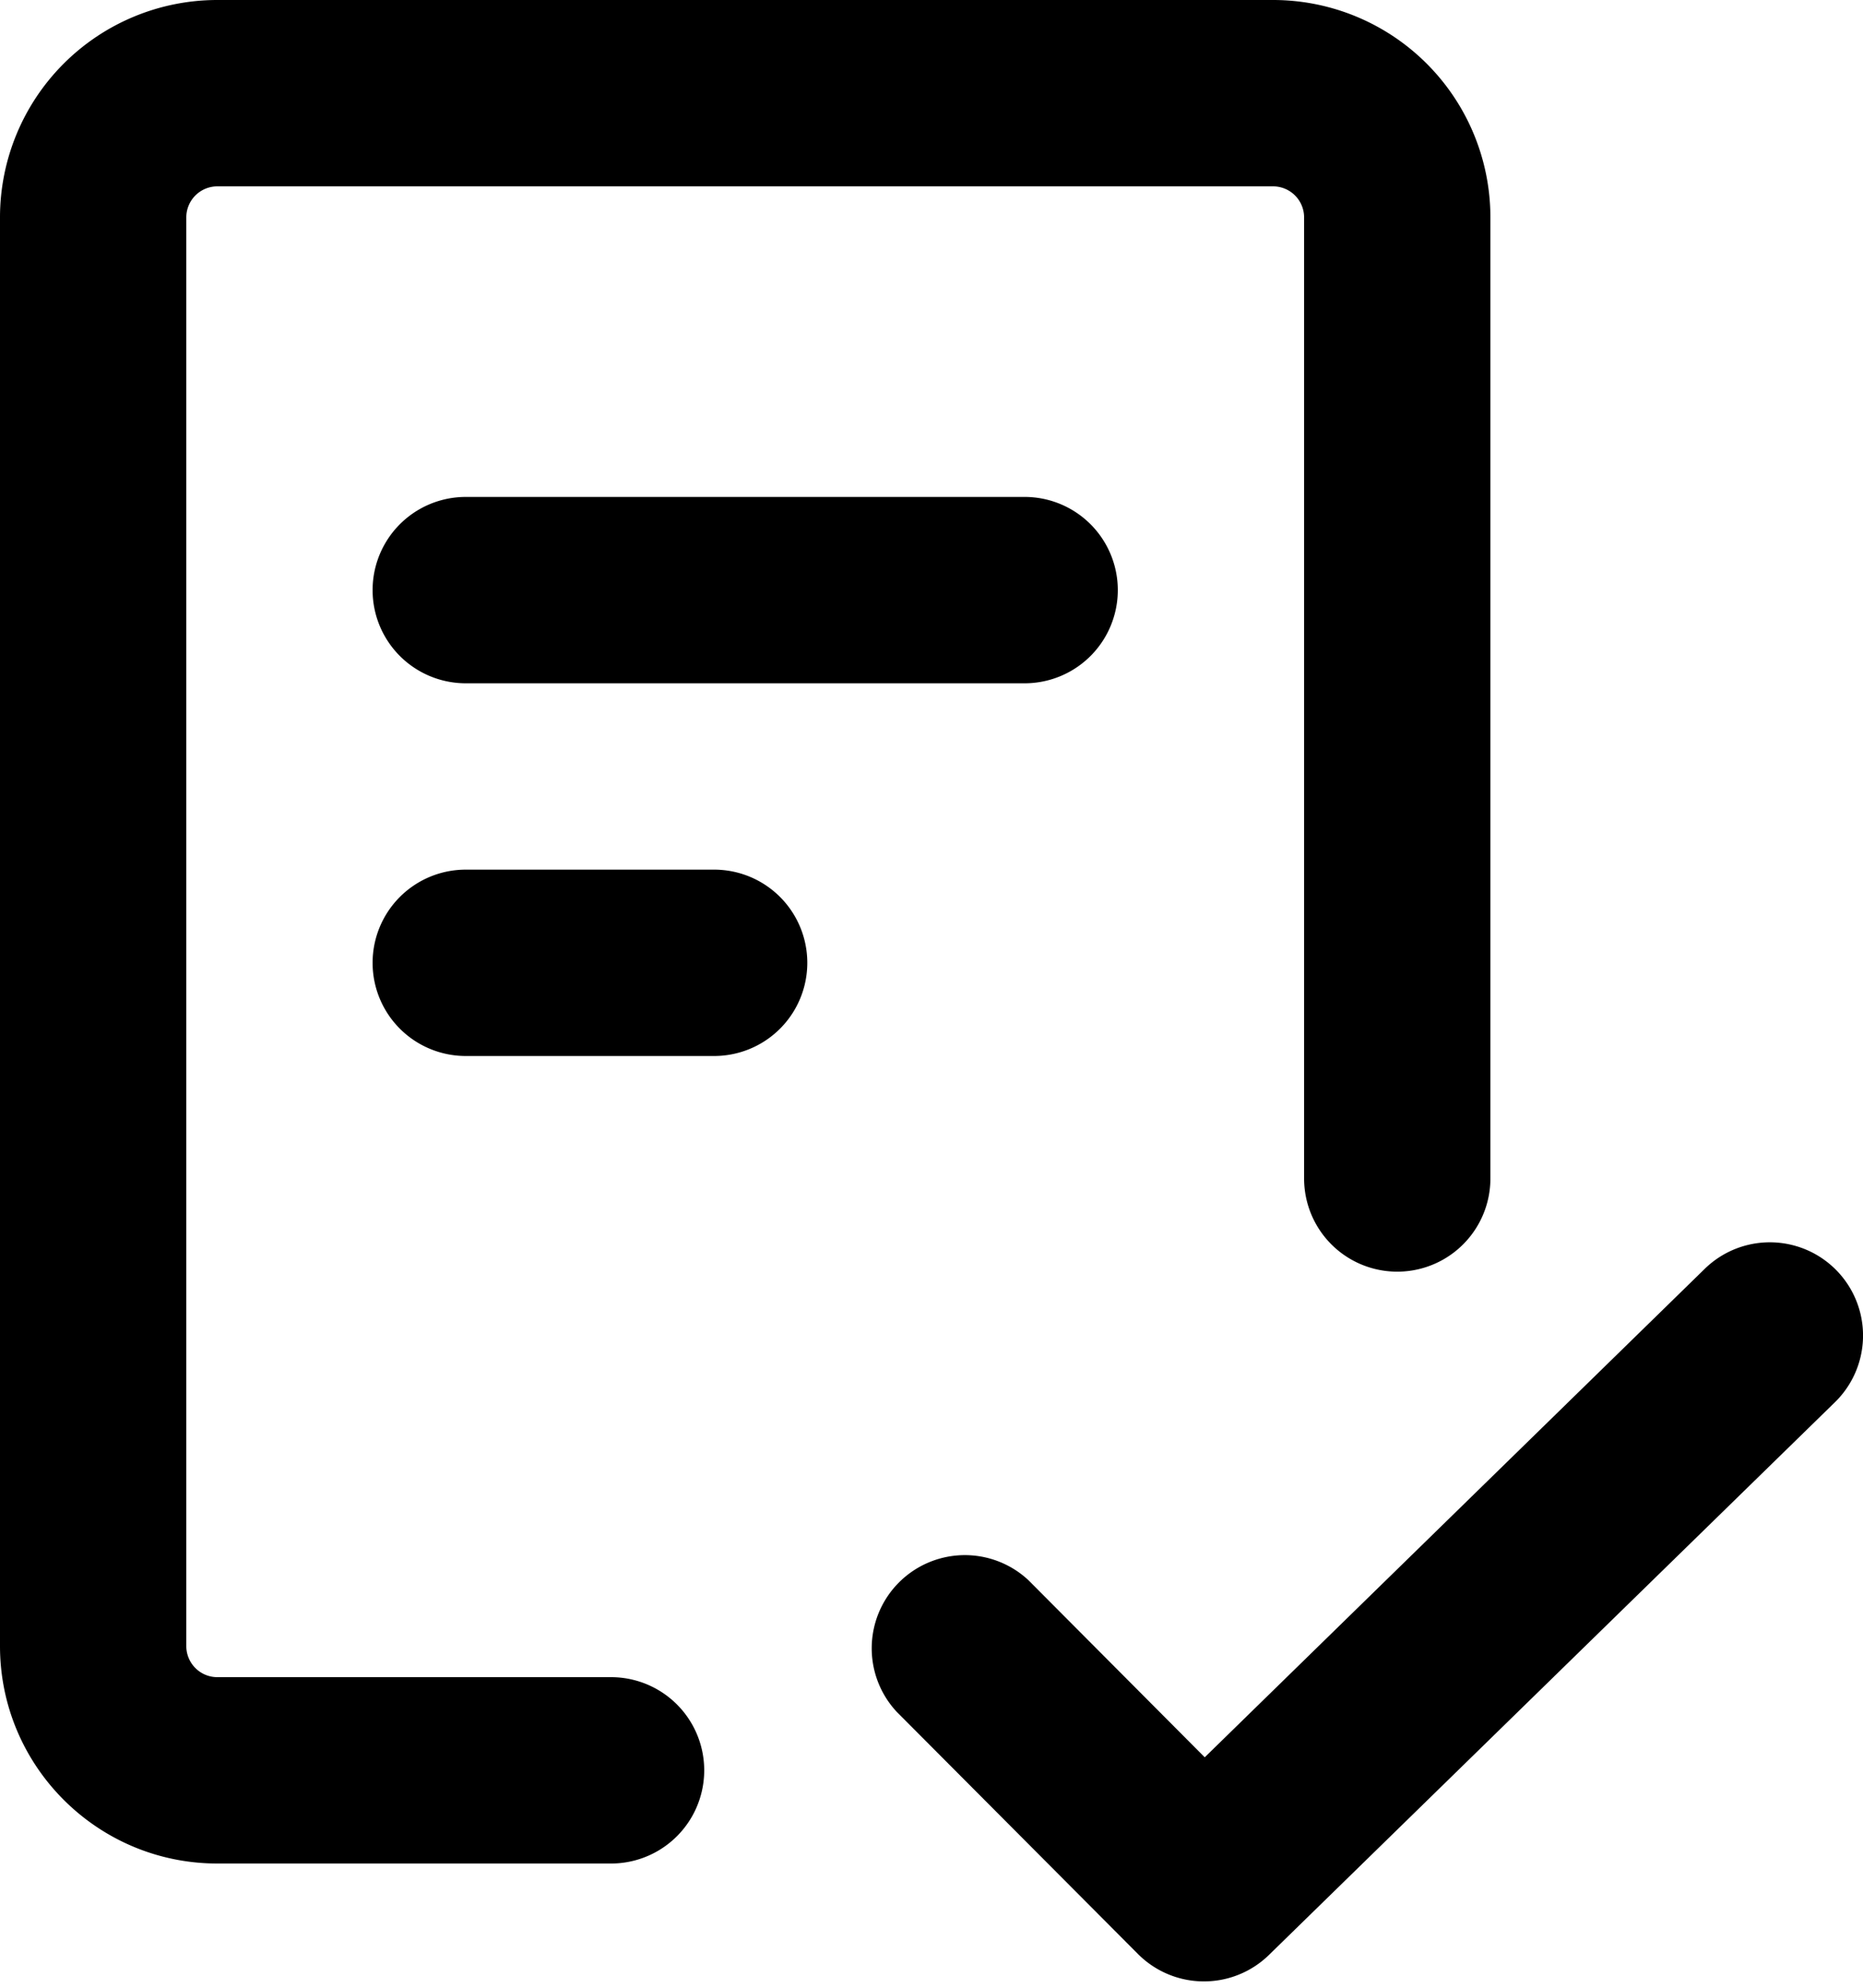 <svg width="15" height="16" fill="none" xmlns="http://www.w3.org/2000/svg">
  <path fill-rule="evenodd" clip-rule="evenodd" d="M1.5 1.75a.25.25 0 01.25-.25h8.5a.25.25 0 01.25.25v7.736a.75.75 0 101.5 0V1.75A1.75 1.75 0 0010.25 0h-8.5A1.75 1.75 0 000 1.75v11.5C0 14.216.784 15 1.75 15h3.17a.75.75 0 100-1.5H1.75a.25.25 0 01-.25-.25V1.75zM3.75 4a.75.75 0 000 1.5h4.5a.75.75 0 000-1.5h-4.5zM3 7.75A.75.75 0 013.75 7h2a.75.75 0 010 1.5h-2A.75.75 0 013 7.75zm11.774 3.537a.75.75 0 10-1.048-1.074L9.7 14.145 8.281 12.72a.75.75 0 00-1.062 1.058l1.943 1.95a.75.75 0 001.055.008l4.557-4.449z" fill="#000"/>
</svg>
